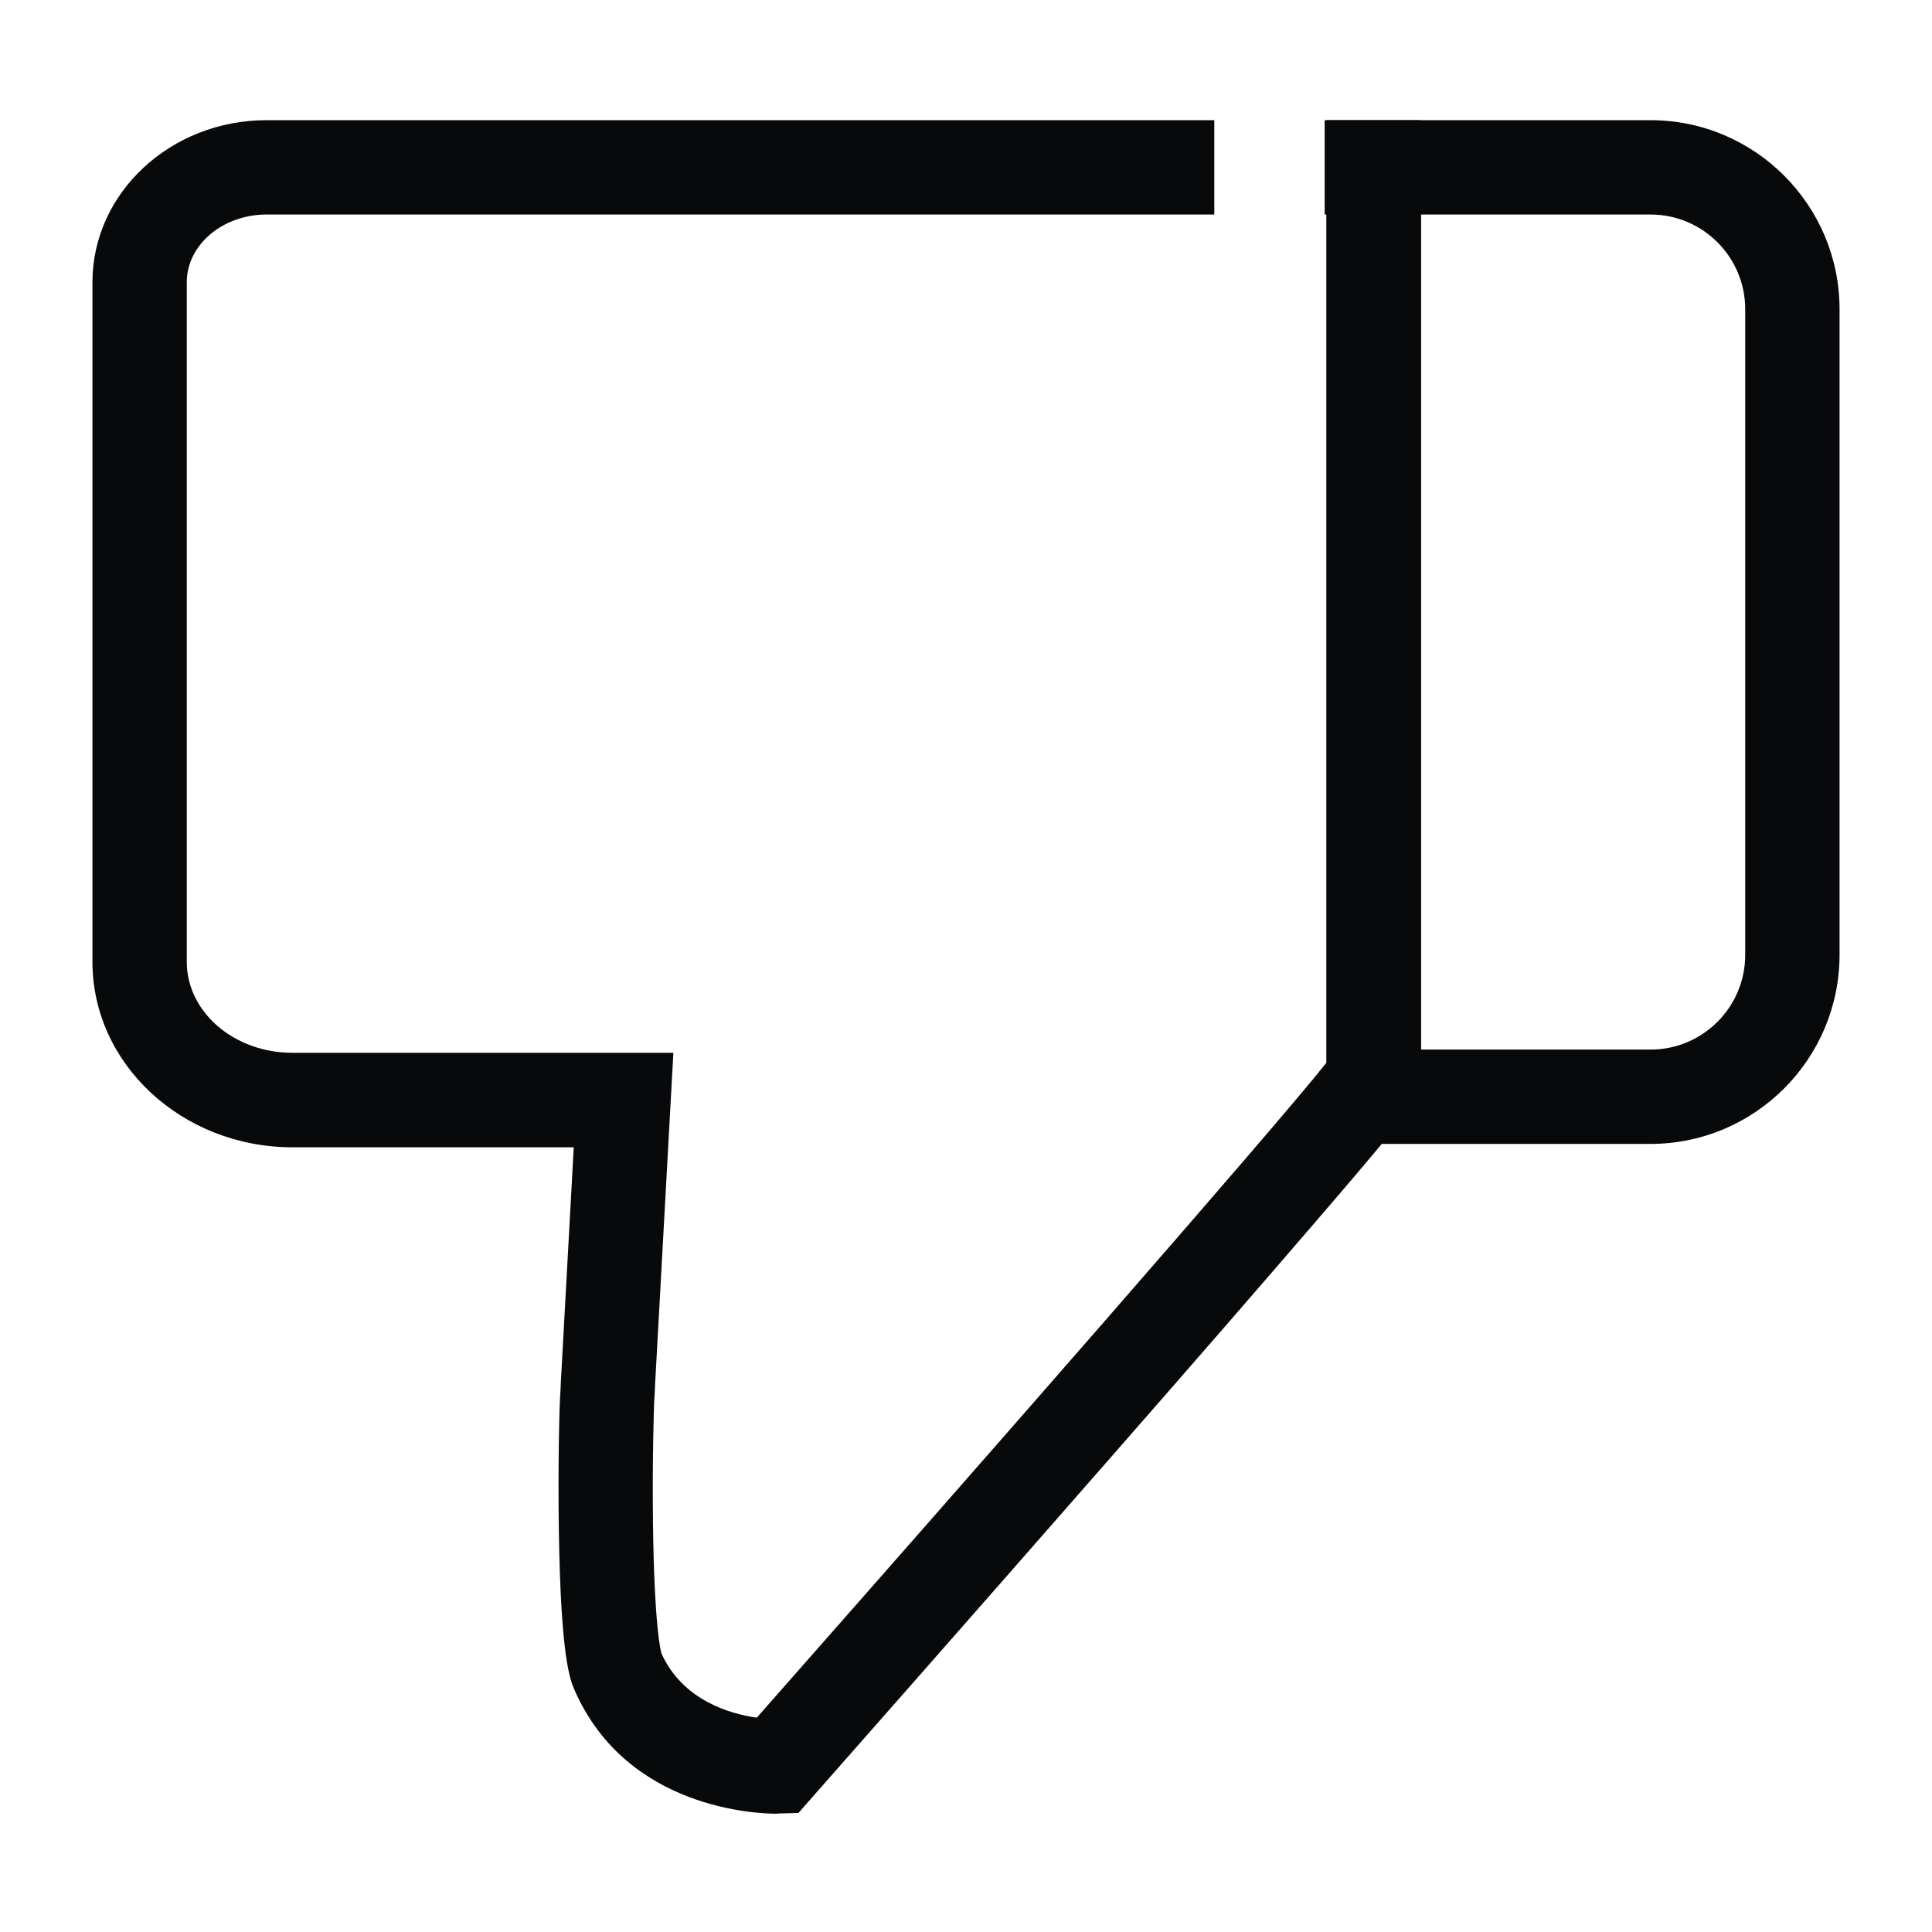 <?xml version="1.0" standalone="no"?><!DOCTYPE svg PUBLIC "-//W3C//DTD SVG 1.1//EN" "http://www.w3.org/Graphics/SVG/1.1/DTD/svg11.dtd"><svg class="icon" width="48px" height="48.00px" viewBox="0 0 1024 1024" version="1.1" xmlns="http://www.w3.org/2000/svg"><path d="M874.8 606.3H703.2V63.7h171.6c55.3 0 100.2 45 100.2 100.2V506c0 55.4-45 100.3-100.2 100.3z m-121.6-50h121.6c27.7 0 50.2-22.5 50.2-50.2V163.9c0-27.7-22.5-50.2-50.2-50.2H753.2v442.6z" fill="#08090a" /><path d="M411.4 961.3c-9.6 0-78.7-2.2-106.6-64.9-2.5-5.5-7.6-17-8.6-85.4-0.5-32.6 0.2-66 0.9-74.7 0-0.5 0.1-1 0.1-1.5v-1.1l6.9-125.6H154.9C96.5 608 49 564 49 509.8V149.6c0-47.4 41.4-85.9 92.3-85.9h502.3v50H141.3c-23.3 0-42.3 16.1-42.3 35.9v360.2c0 26.6 25.1 48.2 55.9 48.2h202l-9.8 177.8c0 1.4-0.1 2.9-0.2 4.3-0.4 5.4-1.2 34.9-0.8 67.6 0.7 53.8 4 67.1 4.5 68.7 11.3 24.9 36.4 32 50.5 34 112.6-127.7 274.1-312 301.9-347.1V113.7h-0.9v-50H753v507.6c0 10.2-4.1 15.1-19.4 33.5-8.3 10-20.4 24.3-36.1 42.5-26.3 30.6-62.9 72.8-108.9 125.3-78.2 89.4-157.4 179.2-158.2 180.1l-7.2 8.2-10.9 0.3c0 0.1-0.4 0.1-0.9 0.1z m-60.6-84.7z" fill="#08090a" /></svg>